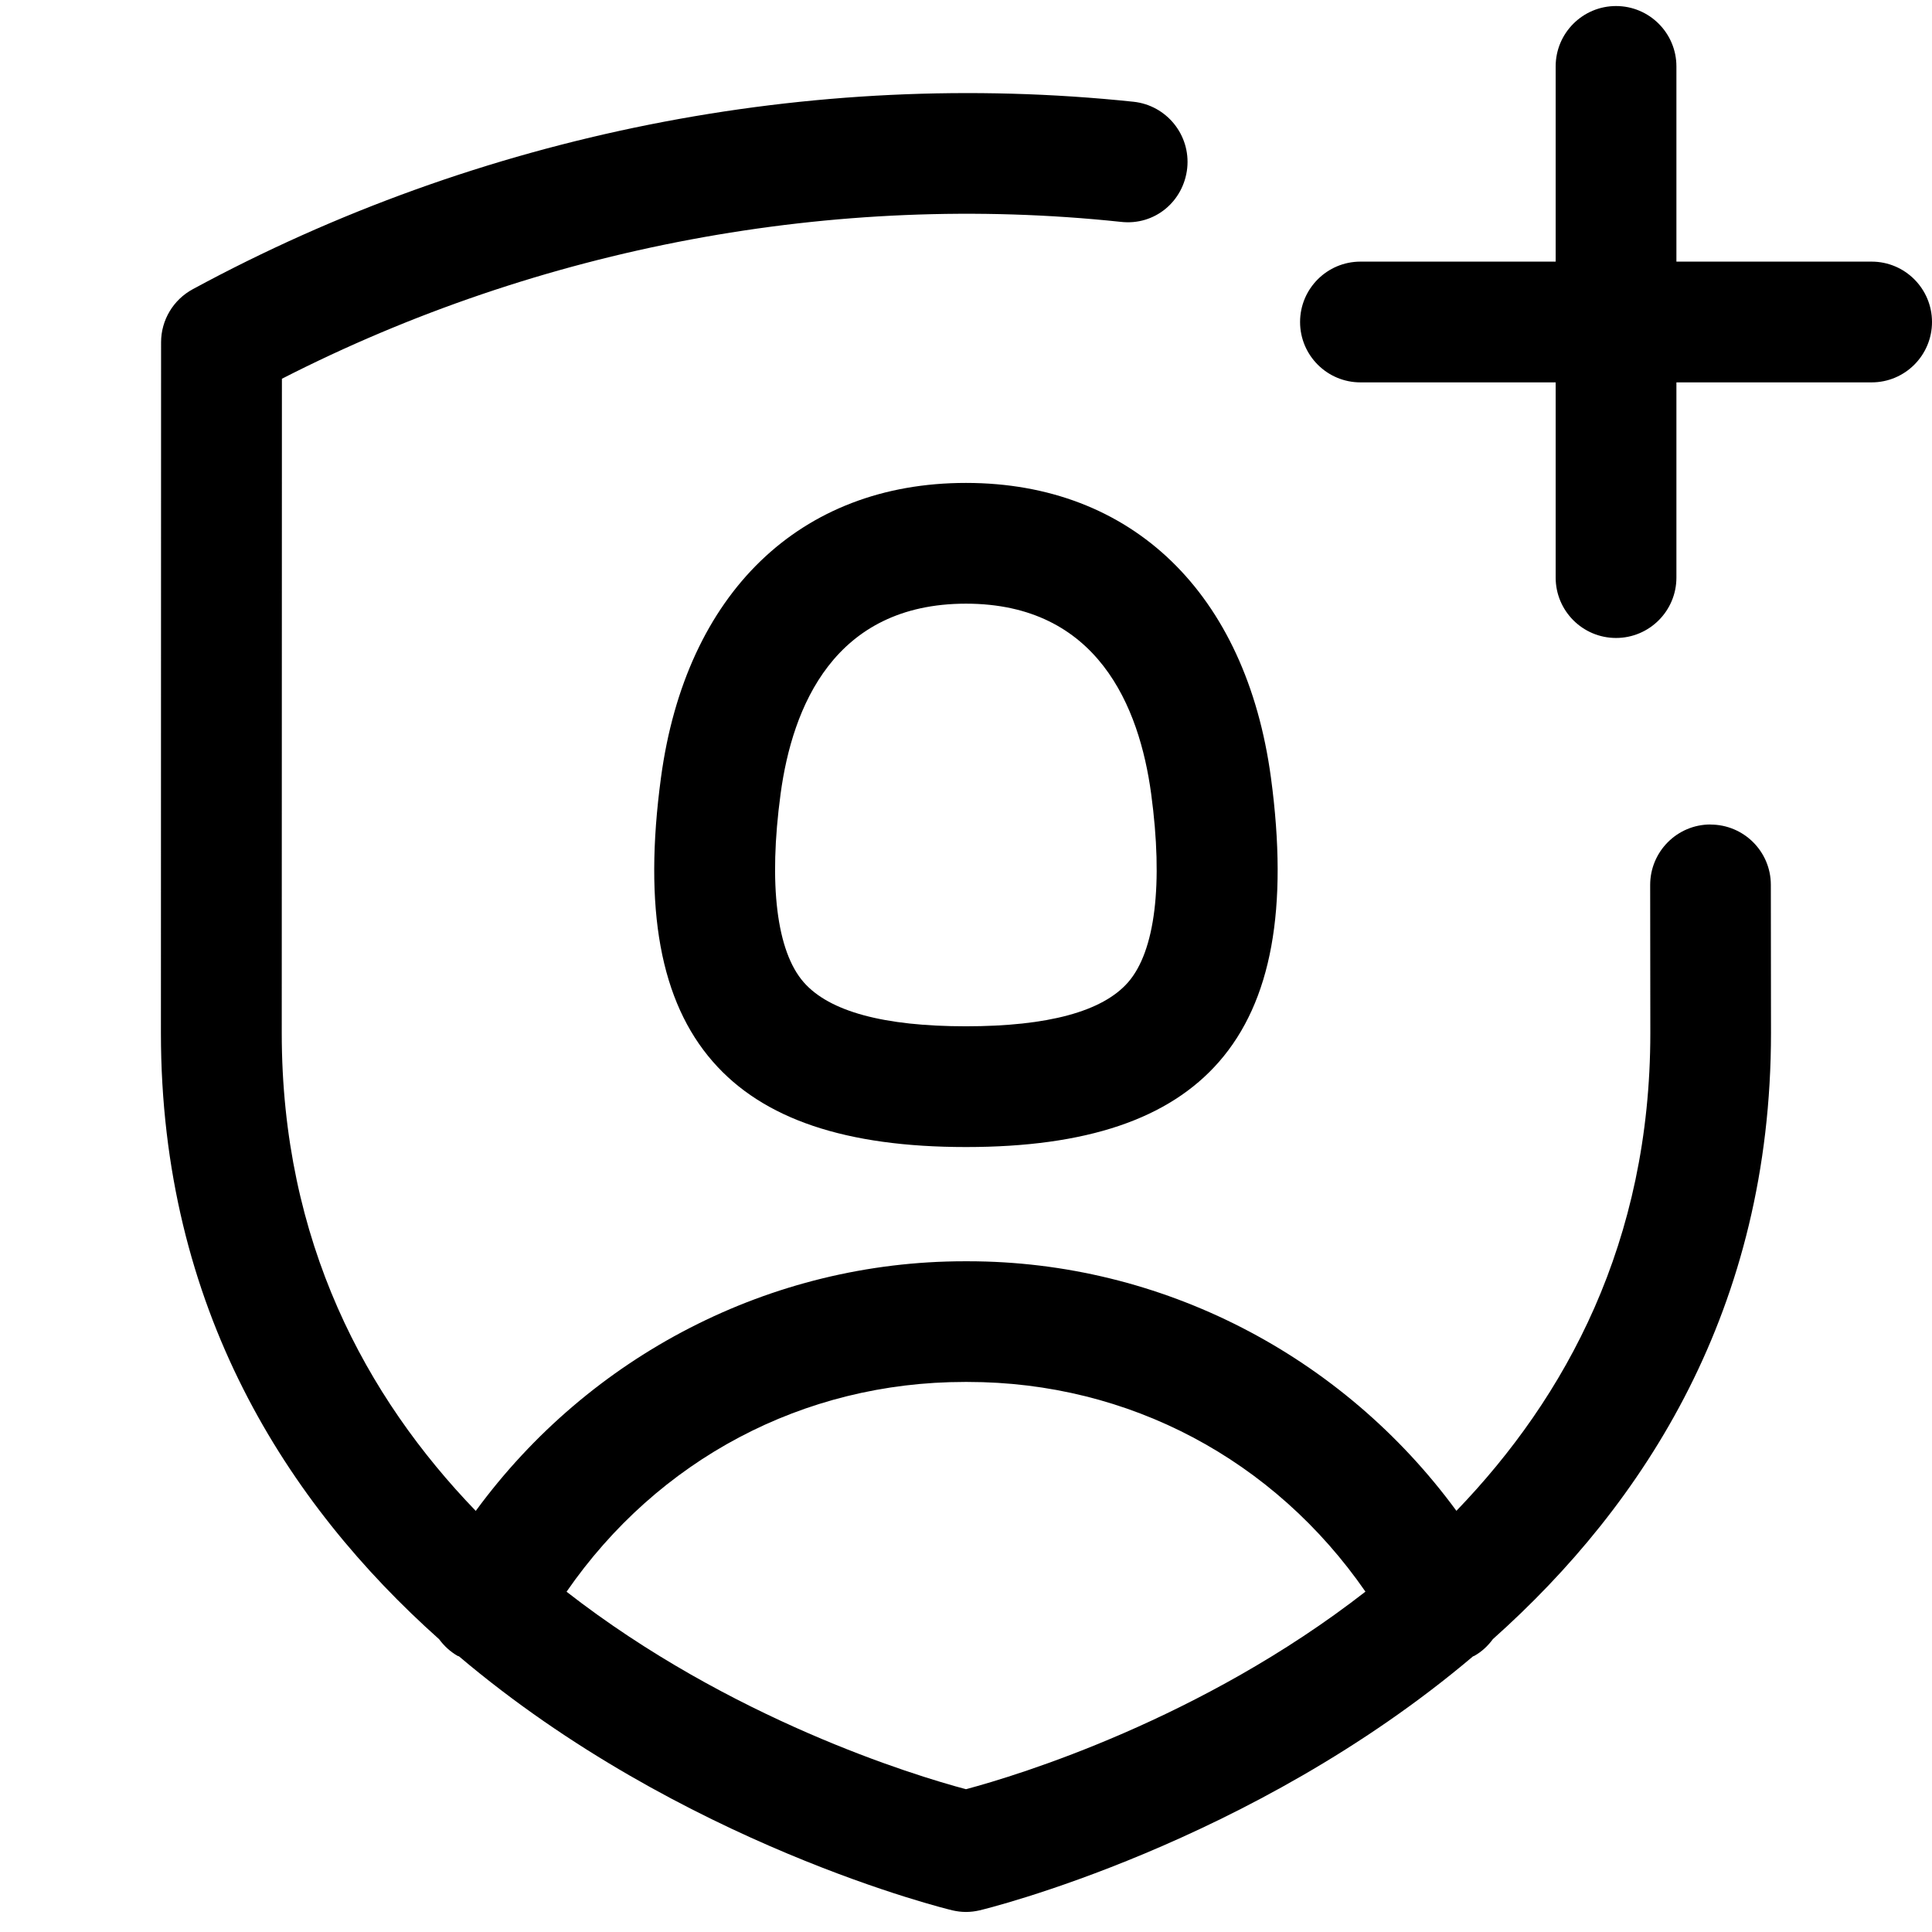 <?xml version="1.0" encoding="UTF-8"?><svg id="a" xmlns="http://www.w3.org/2000/svg" width="24" height="24" viewBox="0 0 24 24"><path d="M21.248,10.242h0c-.414,0-.749,.337-.749,.751l.002,1.839c0,2.594-1.045,4.521-2.409,5.936-1.415-1.931-3.662-3.1-6.068-3.1h-.041c-2.41,0-4.658,1.169-6.073,3.101-1.364-1.415-2.41-3.342-2.41-5.937l.002-8.127c3.2-1.636,6.865-2.326,10.421-1.949,.423,.049,.781-.256,.825-.667,.043-.412-.256-.781-.667-.825-4.009-.421-8.13,.401-11.687,2.329-.242,.131-.393,.384-.393,.659l-.002,8.58c0,3.423,1.571,5.849,3.456,7.531,.061,.083,.138,.155,.233,.209l.013,.003c2.764,2.34,6.073,3.143,6.13,3.156,.056,.013,.112,.02,.169,.02s.113-.007,.169-.02c.057-.013,3.366-.816,6.129-3.155l.014-.005c.096-.053,.172-.126,.233-.209,1.885-1.681,3.455-4.107,3.455-7.53l-.002-1.84c0-.414-.336-.749-.75-.749Zm-9.249,11.984c-.65-.173-2.926-.868-4.961-2.453,1.133-1.639,2.936-2.606,4.947-2.606h.035c2.007,0,3.809,.967,4.942,2.605-2.035,1.585-4.313,2.281-4.962,2.454Zm0-16.227c-2.062,0-3.479,1.369-3.788,3.66-.22,1.628-.009,2.783,.645,3.53,.622,.713,1.65,1.06,3.144,1.06s2.521-.347,3.143-1.059c.653-.748,.864-1.903,.645-3.531-.31-2.291-1.726-3.659-3.787-3.66Zm2.014,6.204c-.317,.362-.994,.546-2.014,.546s-1.697-.184-2.015-.547c-.337-.385-.439-1.217-.287-2.342,.146-1.077,.663-2.36,2.302-2.361,1.638,0,2.155,1.284,2.301,2.361,.152,1.125,.05,1.957-.287,2.343ZM24,4c0,.414-.336,.75-.75,.75h-2.425v2.425c0,.414-.336,.75-.75,.75s-.75-.336-.75-.75v-2.425h-2.425c-.414,0-.75-.336-.75-.75s.336-.75,.75-.75h2.425V.825c0-.414,.336-.75,.75-.75s.75,.336,.75,.75V3.25h2.425c.414,0,.75,.336,.75,.75Z"/></svg>